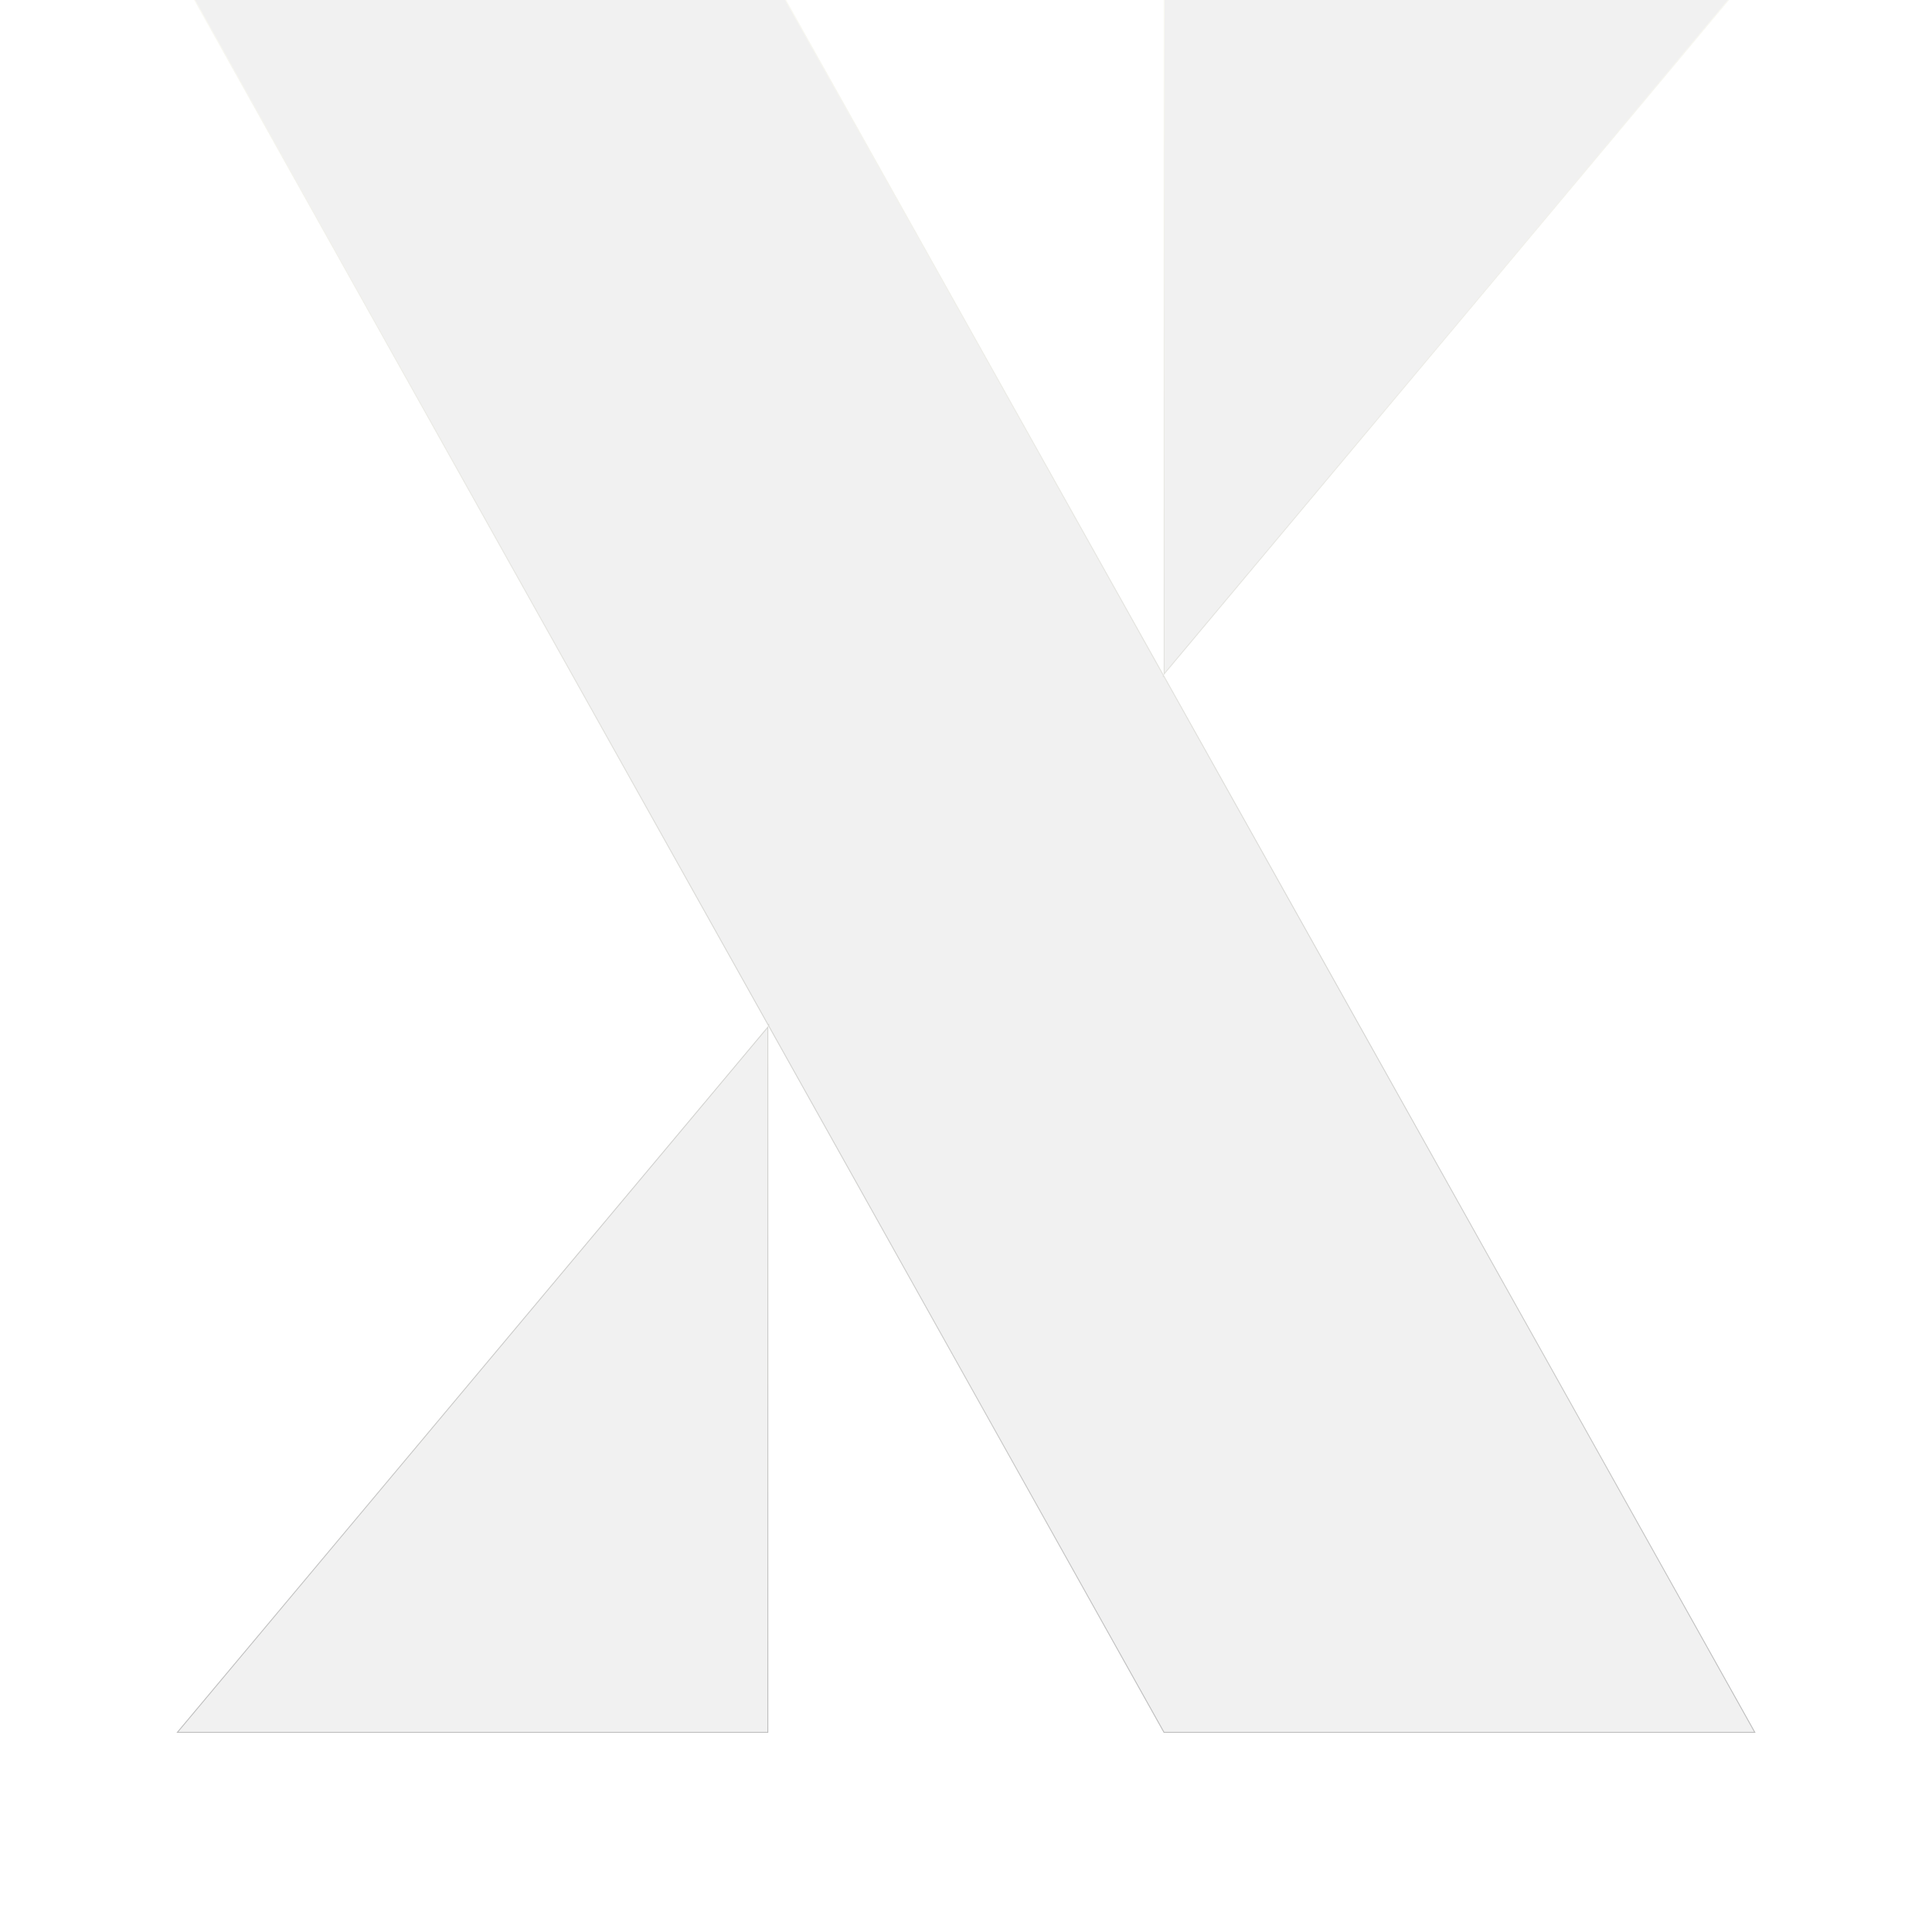 <svg width="1095" height="1082" viewBox="0 0 1095 1082" fill="none" xmlns="http://www.w3.org/2000/svg">
<g style="mix-blend-mode:overlay" opacity="0.37" filter="url(#filter0_f_66_52)">
<path d="M100 -18H435.426L659.574 382.568L995 982H659.574L435.426 581.432L100 -18Z" fill="#D9D9D9"/>
<path fill-rule="evenodd" clip-rule="evenodd" d="M435.426 982H100L435.426 581.432V982Z" fill="#D9D9D9"/>
<path fill-rule="evenodd" clip-rule="evenodd" d="M659.574 -18H995L659.574 382.568V-18Z" fill="#D9D9D9"/>
<path d="M435.279 -17.75L659.324 382.634V383.256L659.532 383.007L994.574 981.75H659.721L435.677 581.366V580.744L435.467 580.993L100.426 -17.75H435.279ZM435.177 981.75H100.535L435.177 582.118V981.75ZM994.465 -17.75L659.824 381.879V-17.75H994.465Z" stroke="url(#paint0_linear_66_52)" stroke-opacity="0.7" stroke-width="0.5"/>
</g>
<defs>
<filter id="filter0_f_66_52" x="0" y="-118" width="1095" height="1200" filterUnits="userSpaceOnUse" color-interpolation-filters="sRGB">
<feFlood flood-opacity="0" result="BackgroundImageFix"/>
<feBlend mode="normal" in="SourceGraphic" in2="BackgroundImageFix" result="shape"/>
<feGaussianBlur stdDeviation="50" result="effect1_foregroundBlur_66_52"/>
</filter>
<linearGradient id="paint0_linear_66_52" x1="547.5" y1="-18" x2="547.5" y2="982" gradientUnits="userSpaceOnUse">
<stop stop-color="#FEFDE0"/>
<stop offset="1" stop-color="#111111"/>
</linearGradient>
</defs>
</svg>
